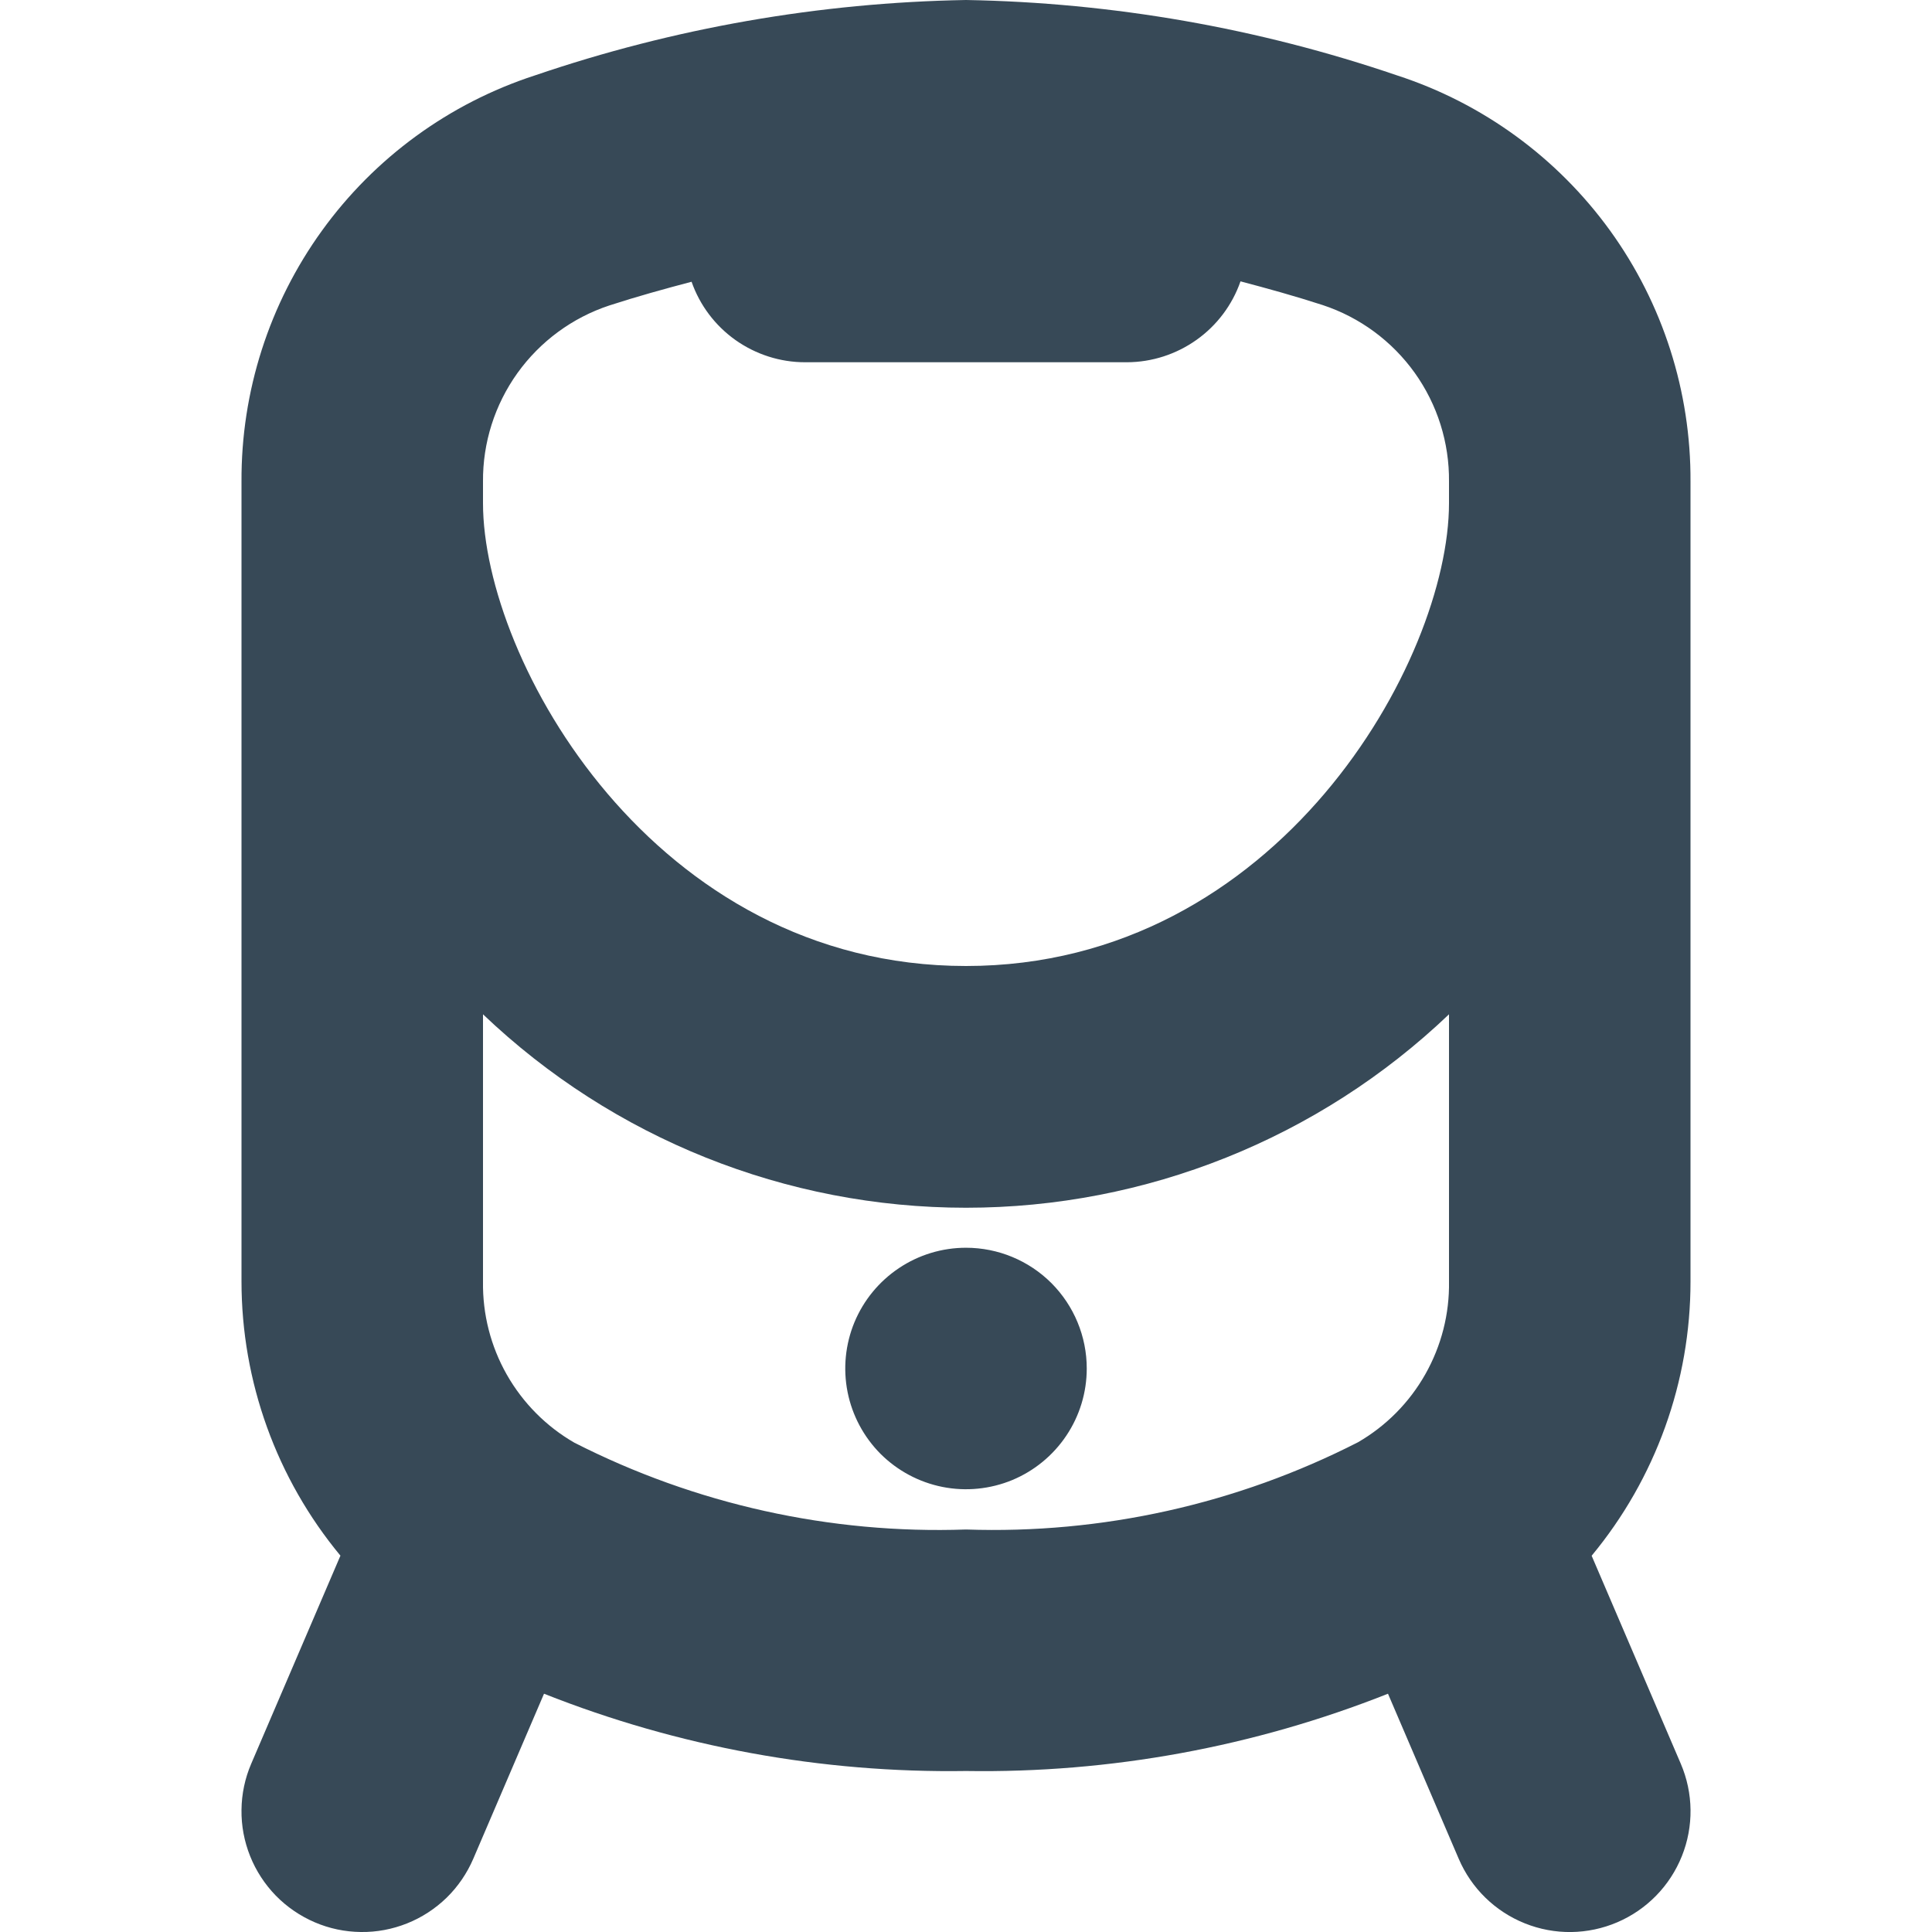 <svg width="24" height="24" viewBox="0 0 24 24" fill="none" xmlns="http://www.w3.org/2000/svg">
<g clip-path="url(#clip0_405_1547)">
<path d="M13.5 17C13.5 17.297 13.412 17.587 13.247 17.833C13.082 18.08 12.848 18.272 12.574 18.386C12.3 18.499 11.998 18.529 11.707 18.471C11.416 18.413 11.149 18.27 10.939 18.061C10.73 17.851 10.587 17.584 10.529 17.293C10.471 17.002 10.501 16.7 10.614 16.426C10.728 16.152 10.92 15.918 11.167 15.753C11.413 15.588 11.703 15.5 12 15.5C12.398 15.5 12.779 15.658 13.061 15.939C13.342 16.221 13.5 16.602 13.5 17ZM20.879 21.909C21.036 22.275 21.041 22.688 20.893 23.057C20.745 23.427 20.457 23.722 20.091 23.879C19.725 24.036 19.312 24.041 18.943 23.893C18.573 23.745 18.278 23.457 18.121 23.091L17.242 21.04C15.575 21.701 13.793 22.028 12 22C10.207 22.027 8.425 21.701 6.758 21.04L5.879 23.091C5.801 23.272 5.689 23.436 5.548 23.574C5.407 23.711 5.24 23.82 5.057 23.893C4.874 23.966 4.679 24.003 4.482 24C4.285 23.998 4.09 23.957 3.909 23.879C3.728 23.801 3.564 23.689 3.426 23.548C3.289 23.407 3.18 23.24 3.107 23.057C3.034 22.874 2.997 22.679 3 22.482C3.002 22.285 3.043 22.09 3.121 21.909L4.229 19.325C3.435 18.367 3 17.162 3 15.918V5.984C2.994 4.865 3.344 3.773 3.999 2.866C4.654 1.959 5.58 1.283 6.644 0.937C8.37 0.348 10.177 0.032 12 0C13.823 0.032 15.63 0.348 17.356 0.937C18.42 1.283 19.346 1.959 20.002 2.866C20.657 3.773 21.006 4.865 21 5.984V15.918C21.001 17.162 20.566 18.368 19.772 19.326L20.879 21.909ZM6 6.25C6 8.2 8.118 12 12 12C15.882 12 18 8.2 18 6.25V5.984C18.005 5.499 17.856 5.026 17.574 4.631C17.292 4.237 16.892 3.942 16.432 3.79C16.087 3.678 15.747 3.584 15.41 3.495C15.308 3.788 15.117 4.042 14.865 4.221C14.612 4.401 14.31 4.499 14 4.5H10C9.691 4.5 9.389 4.403 9.136 4.224C8.884 4.045 8.693 3.792 8.591 3.5C8.253 3.589 7.913 3.683 7.568 3.795C7.109 3.947 6.71 4.241 6.428 4.634C6.146 5.028 5.996 5.5 6 5.984V6.25ZM12 19C13.688 19.058 15.364 18.685 16.868 17.917C17.218 17.715 17.507 17.423 17.706 17.071C17.905 16.719 18.007 16.321 18 15.917V12.6C16.383 14.143 14.235 15.003 12 15.003C9.766 15.003 7.617 14.143 6 12.6V15.921C5.994 16.325 6.096 16.724 6.295 17.075C6.495 17.427 6.784 17.719 7.134 17.921C8.638 18.687 10.313 19.059 12 19Z" fill="#374957"/>
</g>
<defs>
<clipPath id="clip0_405_1547">
<rect width="24" height="24" fill="white"/>
</clipPath>
</defs>
</svg>

